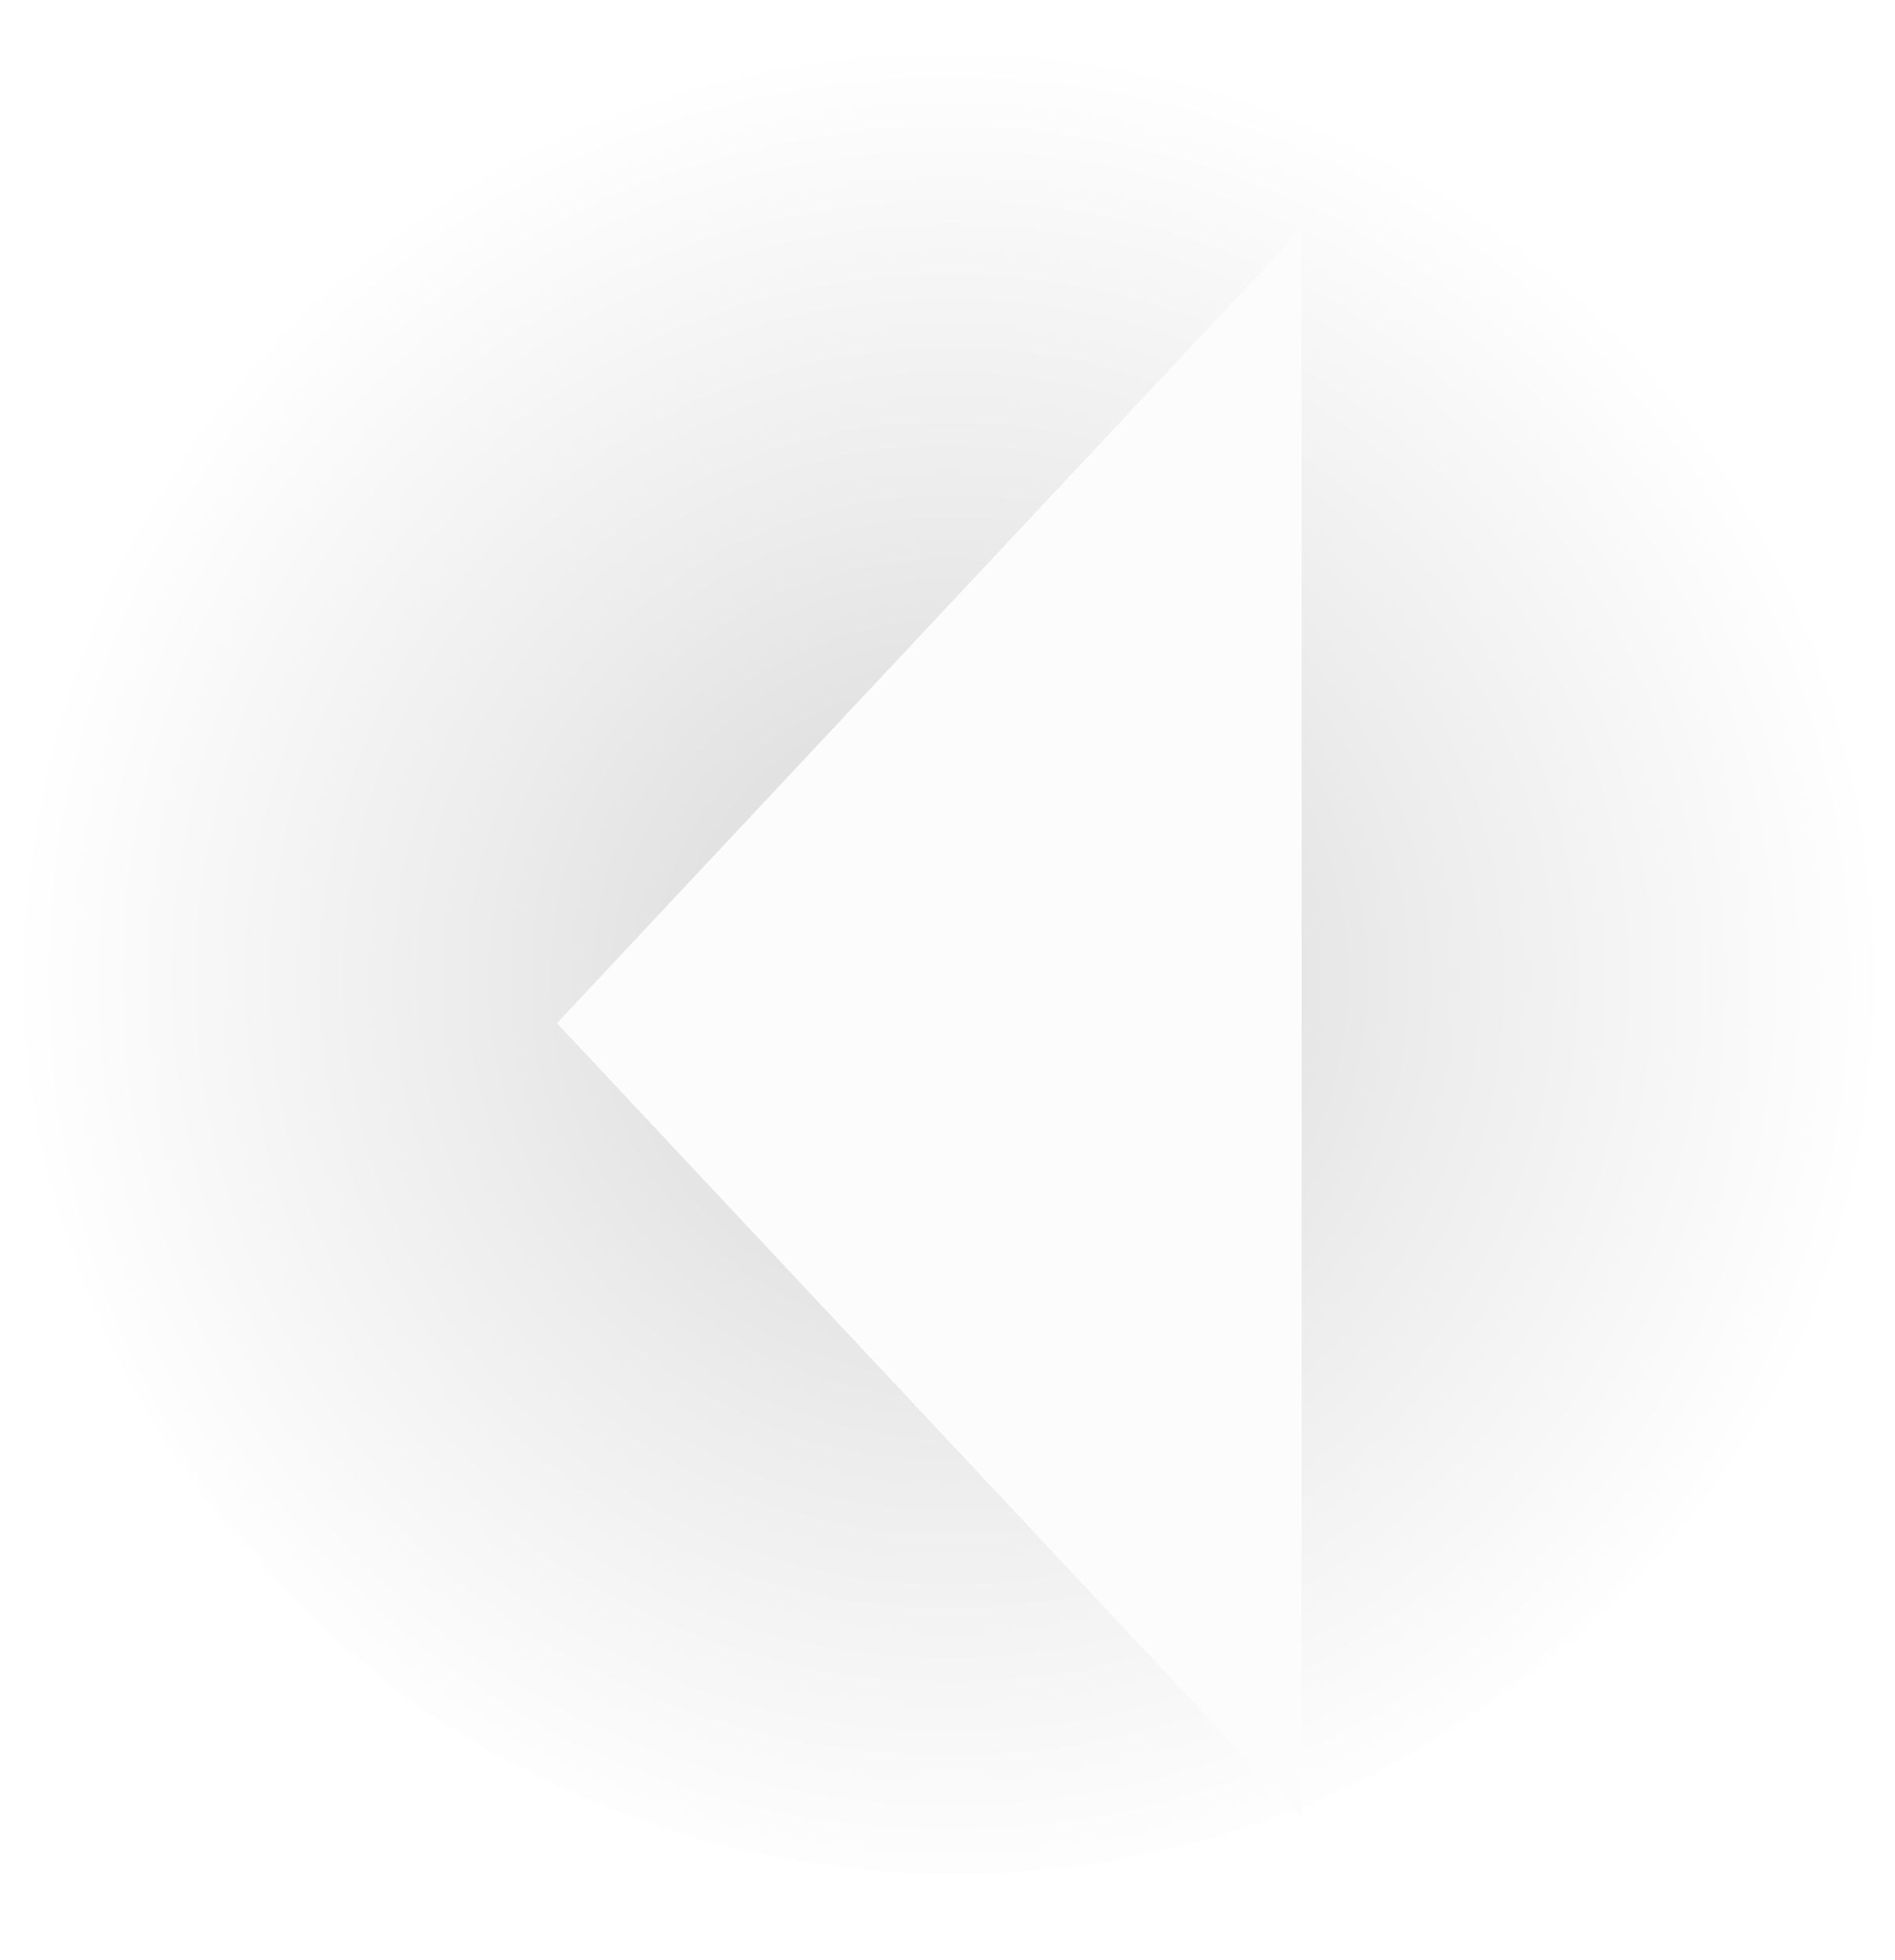 <svg width="88" height="91" viewBox="0 0 88 91" fill="none" xmlns="http://www.w3.org/2000/svg">
<circle opacity="0.3" cx="44.309" cy="43.5" r="43.5" fill="url(#paint0_radial_4284_20591)"/>
<g filter="url(#filter0_d_4284_20591)">
<path fill-rule="evenodd" clip-rule="evenodd" d="M25.863 43.5L60.447 80.389L60.447 6.611L25.863 43.5Z" fill="#FCFCFC"/>
</g>
<defs>
<filter id="filter0_d_4284_20591" x="-3.191" y="0" width="95" height="95" filterUnits="userSpaceOnUse" color-interpolation-filters="sRGB">
<feFlood flood-opacity="0" result="BackgroundImageFix"/>
<feColorMatrix in="SourceAlpha" type="matrix" values="0 0 0 0 0 0 0 0 0 0 0 0 0 0 0 0 0 0 127 0" result="hardAlpha"/>
<feOffset dy="4"/>
<feGaussianBlur stdDeviation="3"/>
<feComposite in2="hardAlpha" operator="out"/>
<feColorMatrix type="matrix" values="0 0 0 0 0 0 0 0 0 0 0 0 0 0 0 0 0 0 0.25 0"/>
<feBlend mode="normal" in2="BackgroundImageFix" result="effect1_dropShadow_4284_20591"/>
<feBlend mode="normal" in="SourceGraphic" in2="effect1_dropShadow_4284_20591" result="shape"/>
</filter>
<radialGradient id="paint0_radial_4284_20591" cx="0" cy="0" r="1" gradientUnits="userSpaceOnUse" gradientTransform="translate(44.068 45.423) rotate(90.12) scale(43.902)">
<stop stop-opacity="0.55"/>
<stop offset="0.499" stop-opacity="0.25"/>
<stop offset="1" stop-opacity="0"/>
</radialGradient>
</defs>
</svg>
